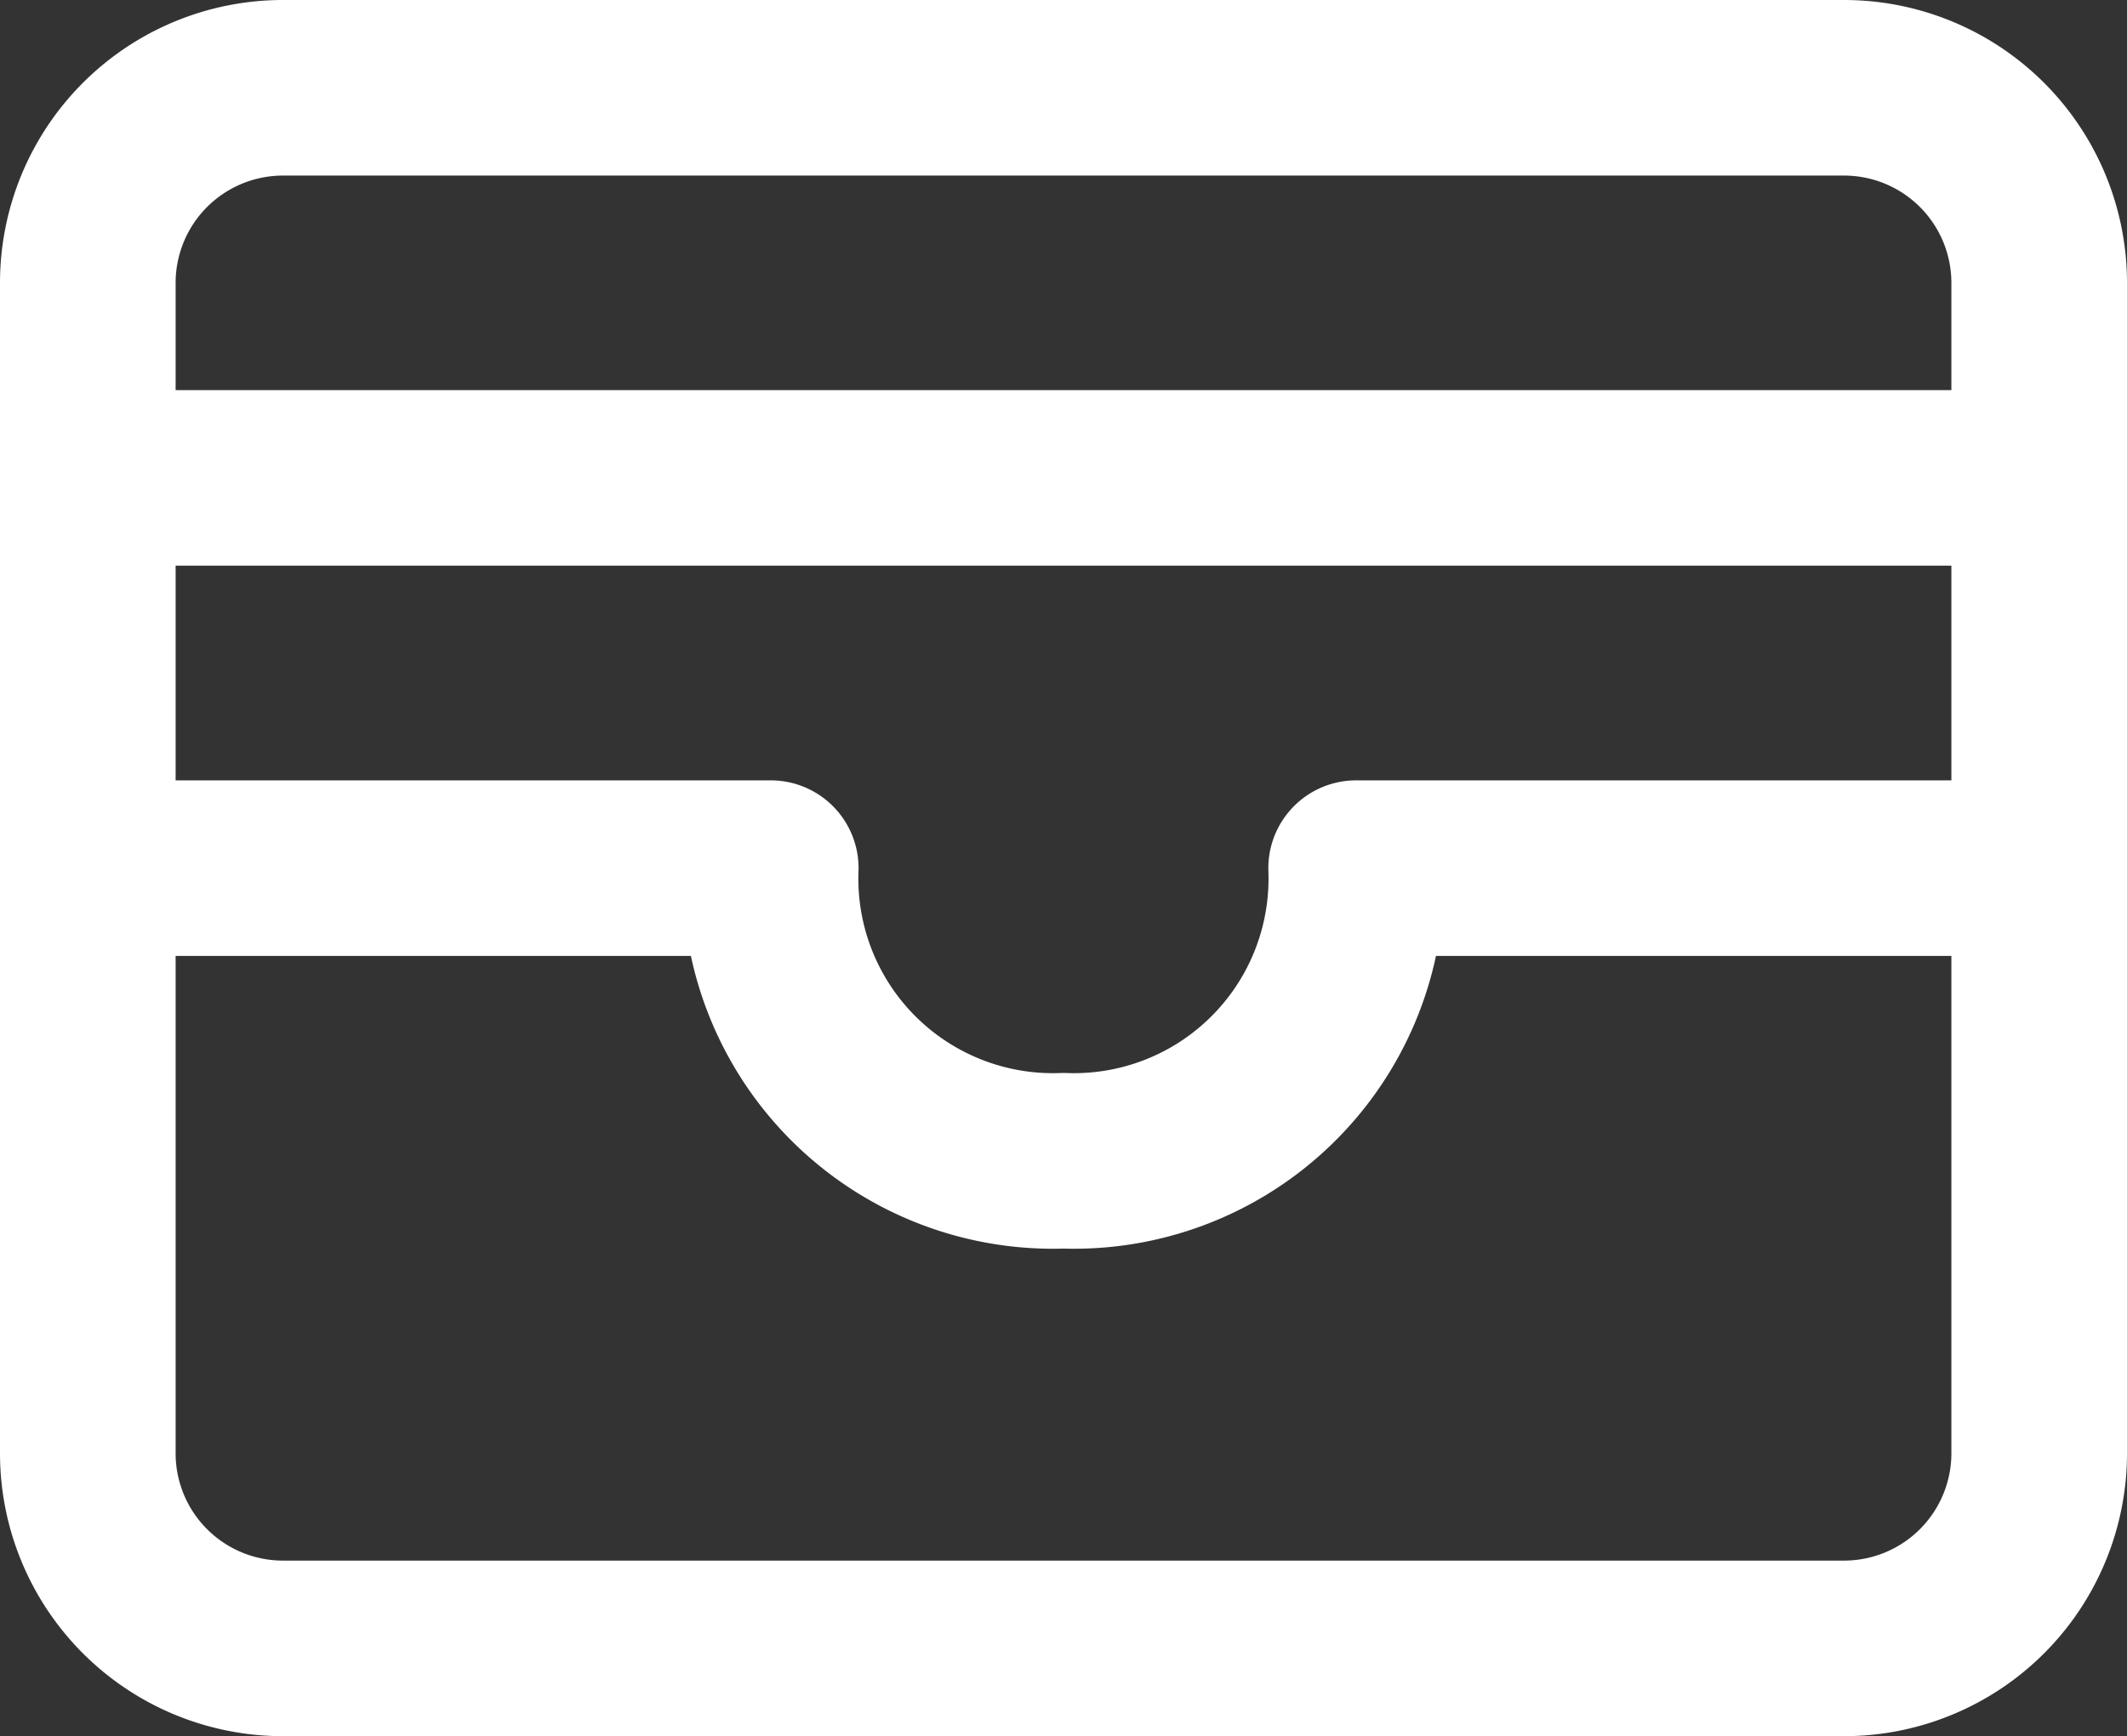 <svg xmlns="http://www.w3.org/2000/svg" width="18.167" height="14.833" viewBox="0 0 18.167 14.833">
  <rect x="0" y="0" width="18.167" height="14.833" fill="#333333" stroke="none"/>
  <g id="lm-wallet" transform="translate(-0.25 -0.25)">
    <path id="Path_13" data-name="Path 13" d="M1,2.667A1.667,1.667,0,0,1,2.667,1H16a1.667,1.667,0,0,1,1.667,1.667v10A1.667,1.667,0,0,1,16,14.333H2.667A1.667,1.667,0,0,1,1,12.667Z" fill="none" stroke="#fff" stroke-linecap="round" stroke-linejoin="round" stroke-width="1.5"/>
    <path id="Path_14" data-name="Path 14" d="M1,4.333H17.667" fill="none" stroke="#fff" stroke-linecap="round" stroke-linejoin="round" stroke-width="1.5"/>
    <path id="Path_15" data-name="Path 15" d="M1,7.667H6.833a2.412,2.412,0,0,0,2.5,2.5,2.412,2.412,0,0,0,2.5-2.5h5.833" fill="none" stroke="#fff" stroke-linecap="round" stroke-linejoin="round" stroke-width="1.5"/>
  </g>
</svg>
